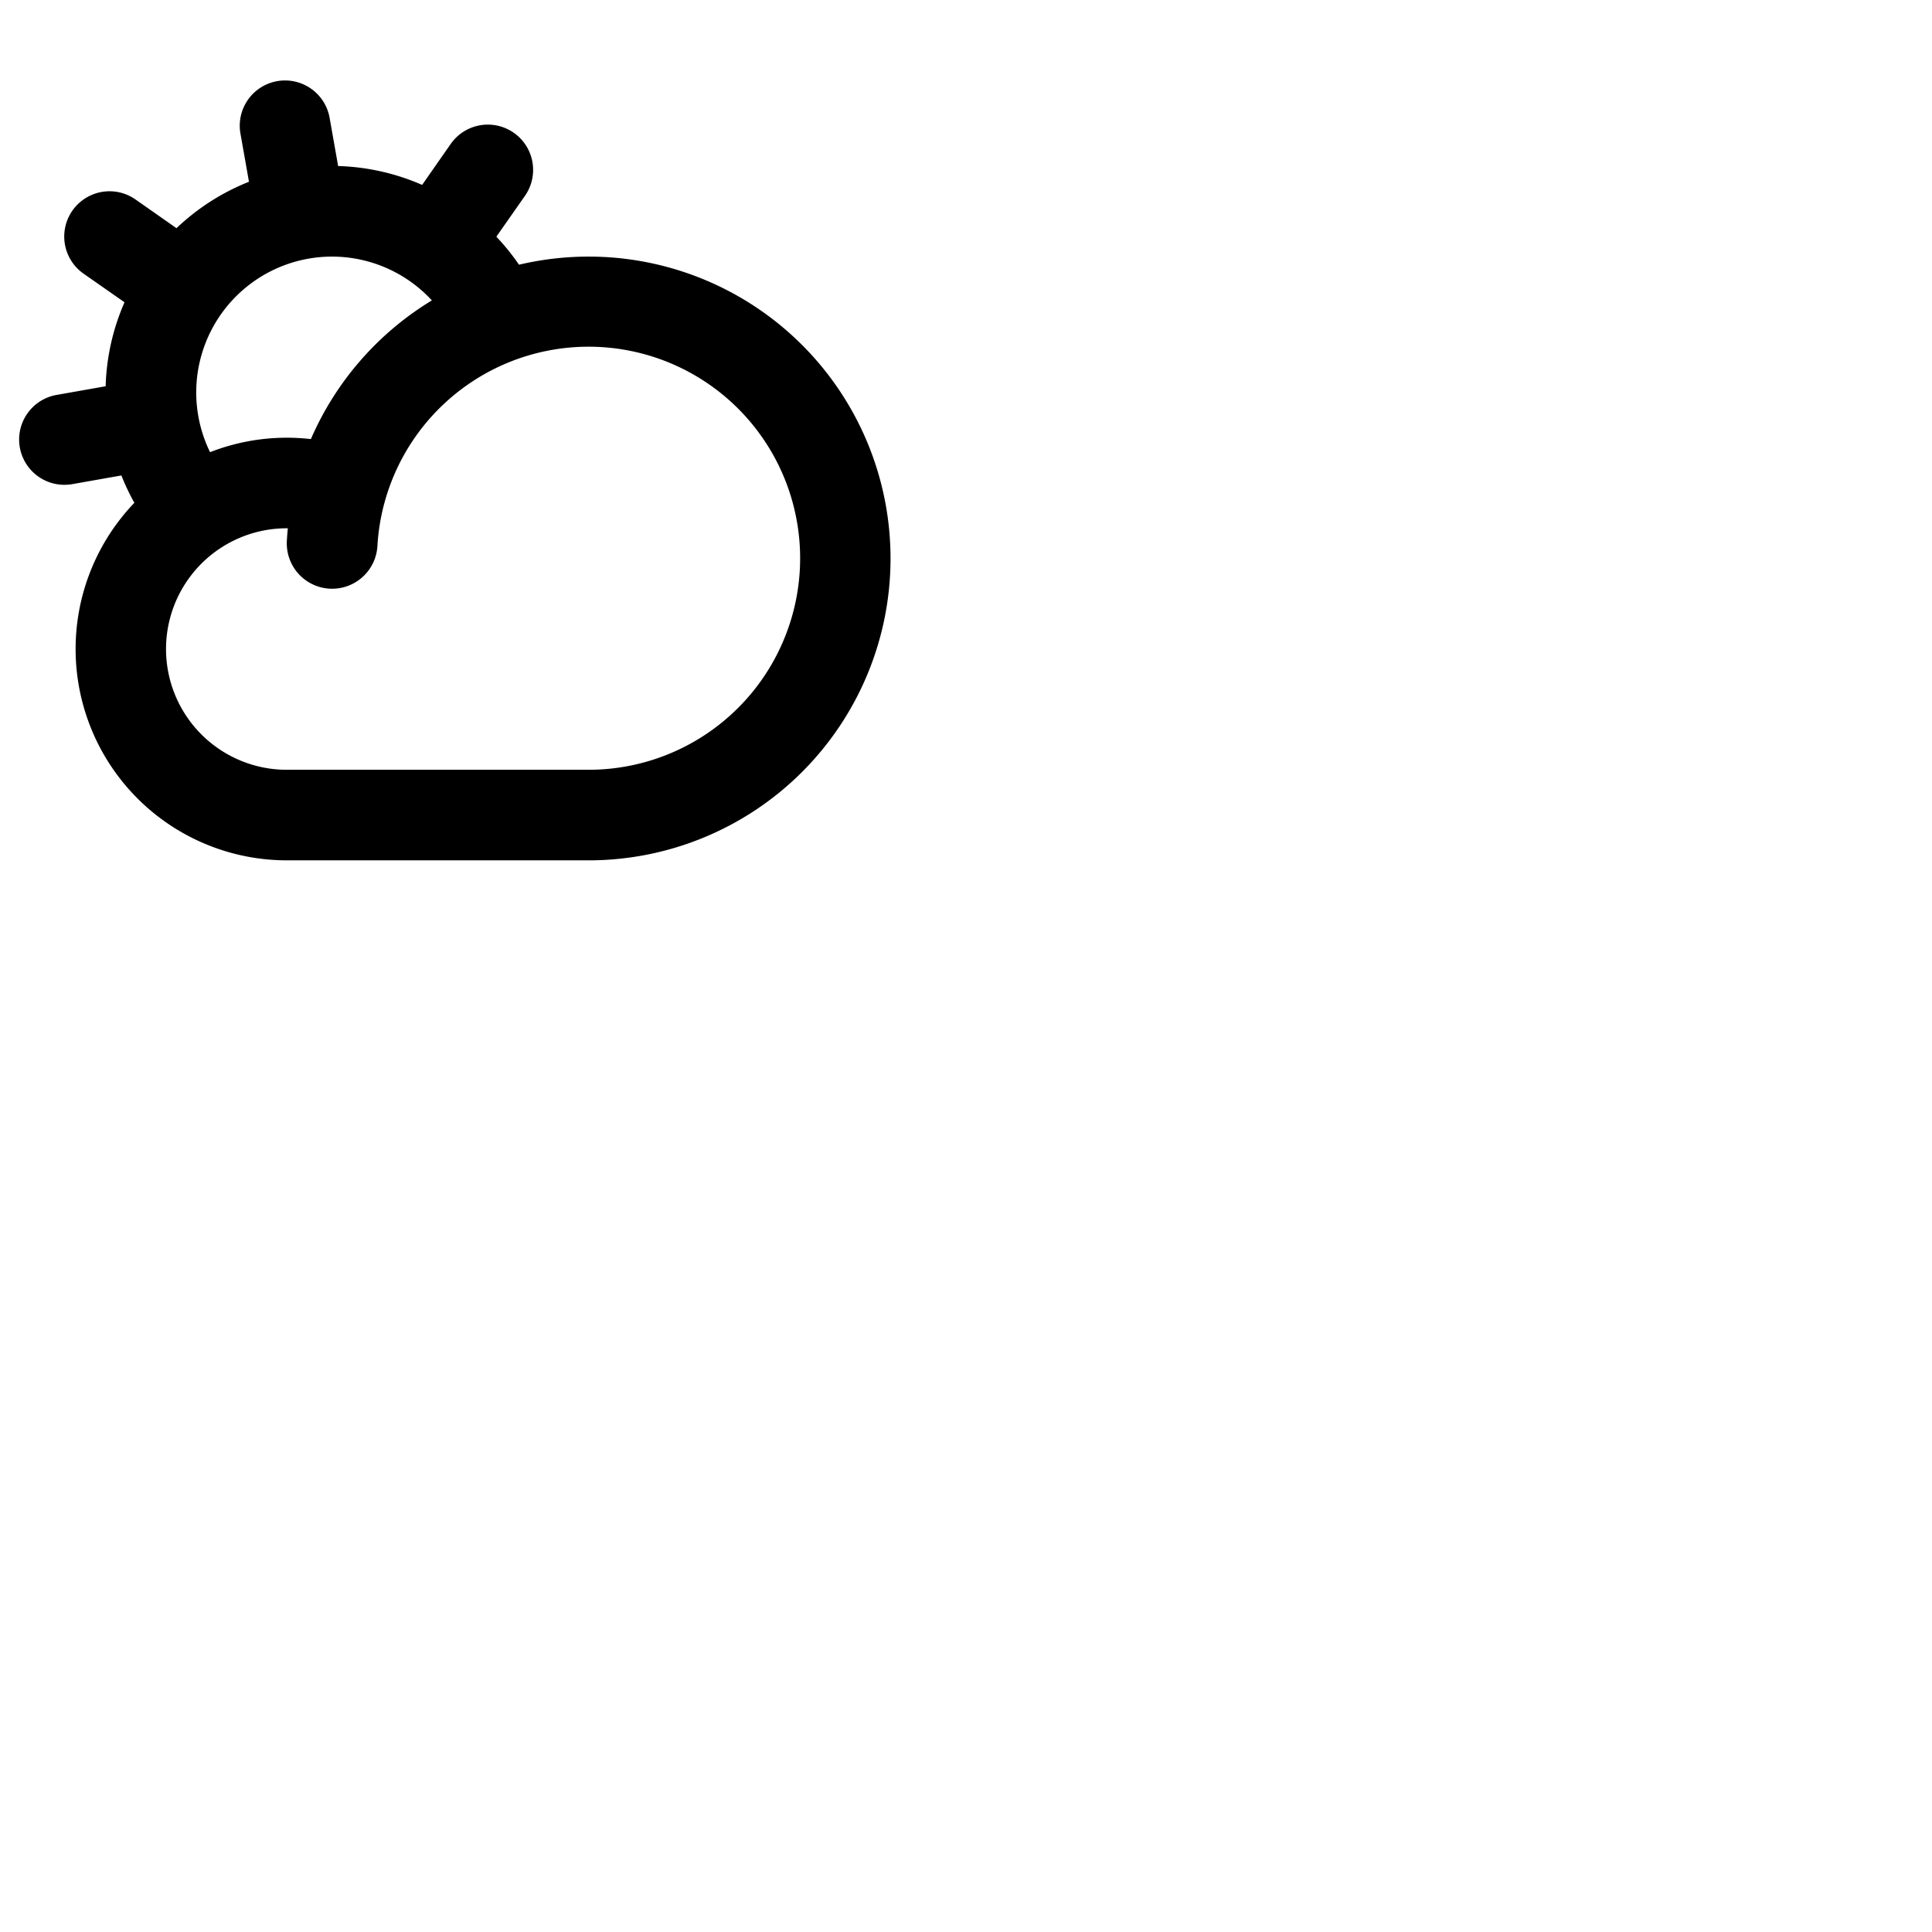 <svg xmlns="http://www.w3.org/2000/svg" version="1.1" viewBox="0 0 512 512" fill="currentColor"><path fill="currentColor" d="M156 68a80.39 80.39 0 0 0-18.46 2.15a59.87 59.87 0 0 0-6-7.42l7.57-10.82a12 12 0 0 0-19.66-13.77L111.87 49a59.85 59.85 0 0 0-22.26-5l-2.3-13a12 12 0 0 0-23.63 4.17l2.3 13a60 60 0 0 0-19.21 12.3l-10.86-7.61a12 12 0 0 0-13.77 19.66L33 80.11a59.45 59.45 0 0 0-5 22.25l-13 2.3a12 12 0 0 0 2.07 23.82a12.59 12.59 0 0 0 2.1-.18l13-2.3a59.29 59.29 0 0 0 3.44 7.25A56 56 0 0 0 76 228h80a80 80 0 0 0 0-160m-68 0a36 36 0 0 1 26.45 11.61a80.37 80.37 0 0 0-32.06 36.75A56.5 56.5 0 0 0 76 116a55.84 55.84 0 0 0-20.33 3.83A36 36 0 0 1 88 68m68 136H76a32 32 0 0 1 0-64h.28c-.11 1.1-.2 2.2-.26 3.3a12 12 0 0 0 24 1.4a55.78 55.78 0 0 1 1.74-11l.15-.55A56.06 56.06 0 1 1 156 204"/></svg>